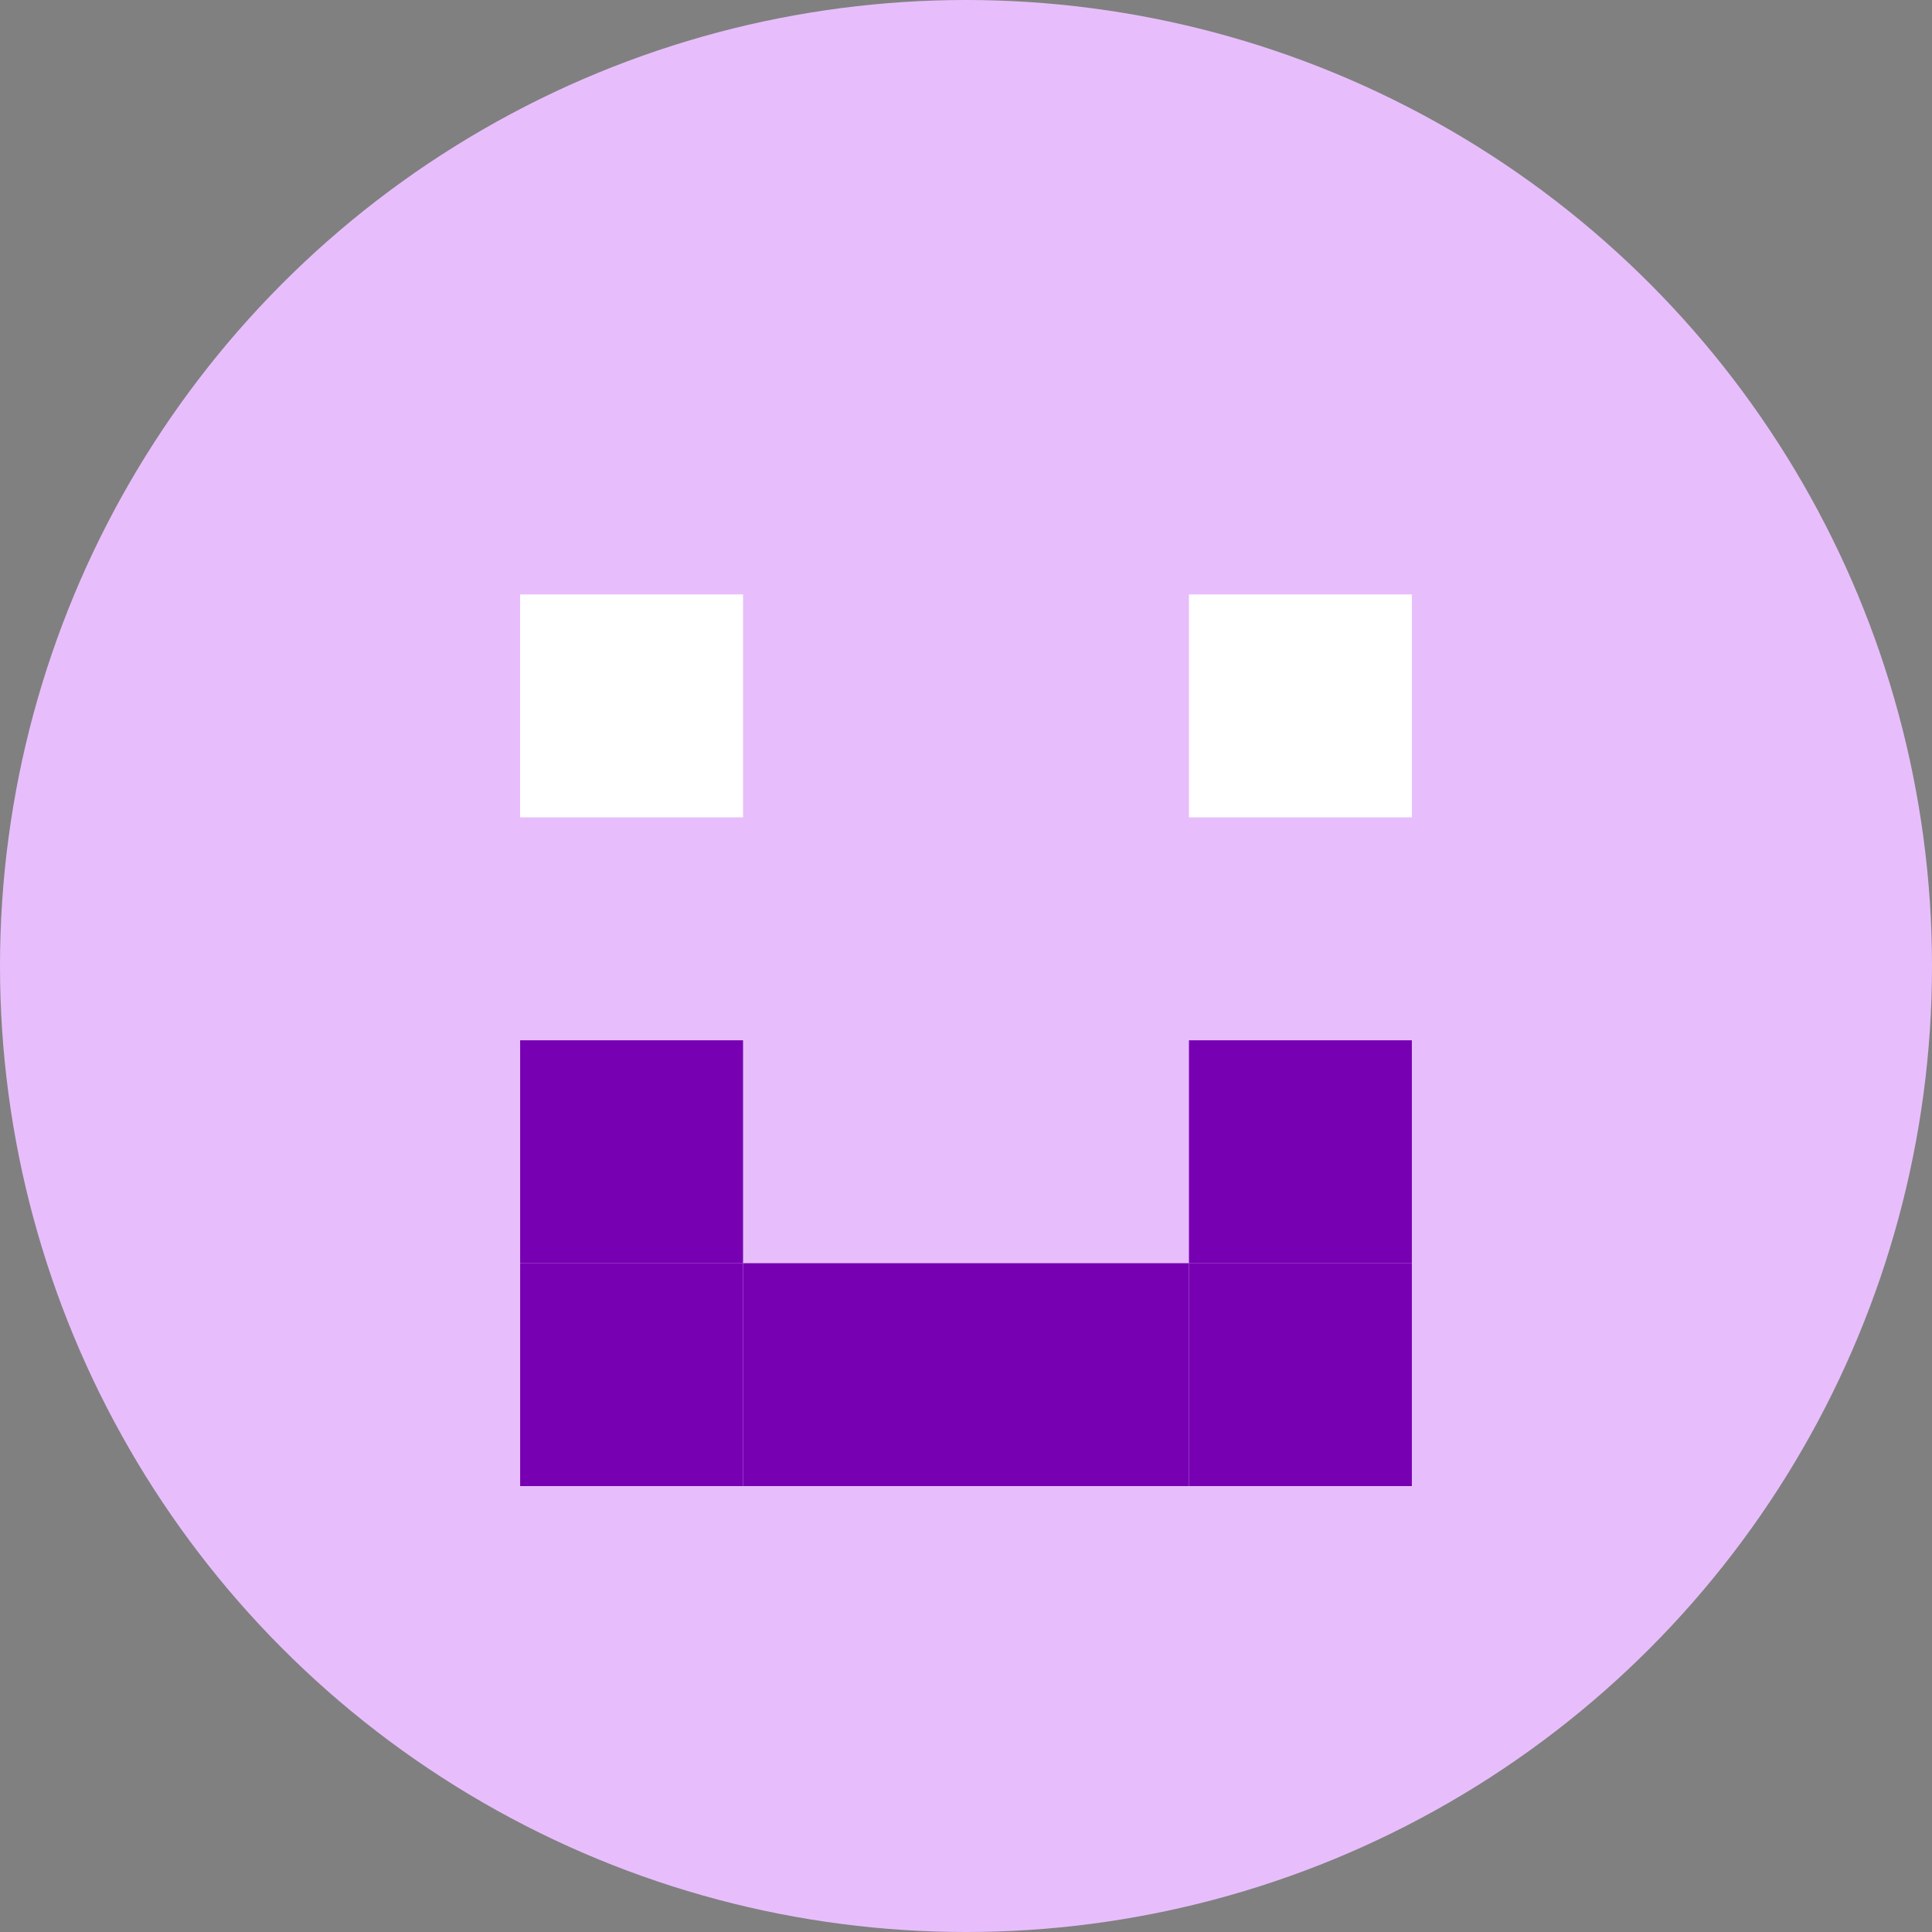 <svg width="40" height="40" viewBox="0 0 40 40" fill="none" xmlns="http://www.w3.org/2000/svg">
<rect x="0" y="0" width="40" height="40" fill="#808080" stroke="none"/>
<circle cx="20" cy="20" r="20" fill="#E7BEFB"/>
<rect x="10.769" y="12.307" width="4.615" height="4.615" fill="white"/>
<rect x="24.616" y="12.307" width="4.615" height="4.615" fill="white"/>
<rect x="10.769" y="21.538" width="4.615" height="4.615" fill="#7700B2"/>
<rect x="24.616" y="21.538" width="4.615" height="4.615" fill="#7700B2"/>
<rect x="10.769" y="26.153" width="4.615" height="4.615" fill="#7700B2"/>
<rect x="15.385" y="26.153" width="4.615" height="4.615" fill="#7700B2"/>
<rect x="20" y="26.153" width="4.615" height="4.615" fill="#7700B2"/>
<rect x="24.616" y="26.153" width="4.615" height="4.615" fill="#7700B2"/>
</svg>
